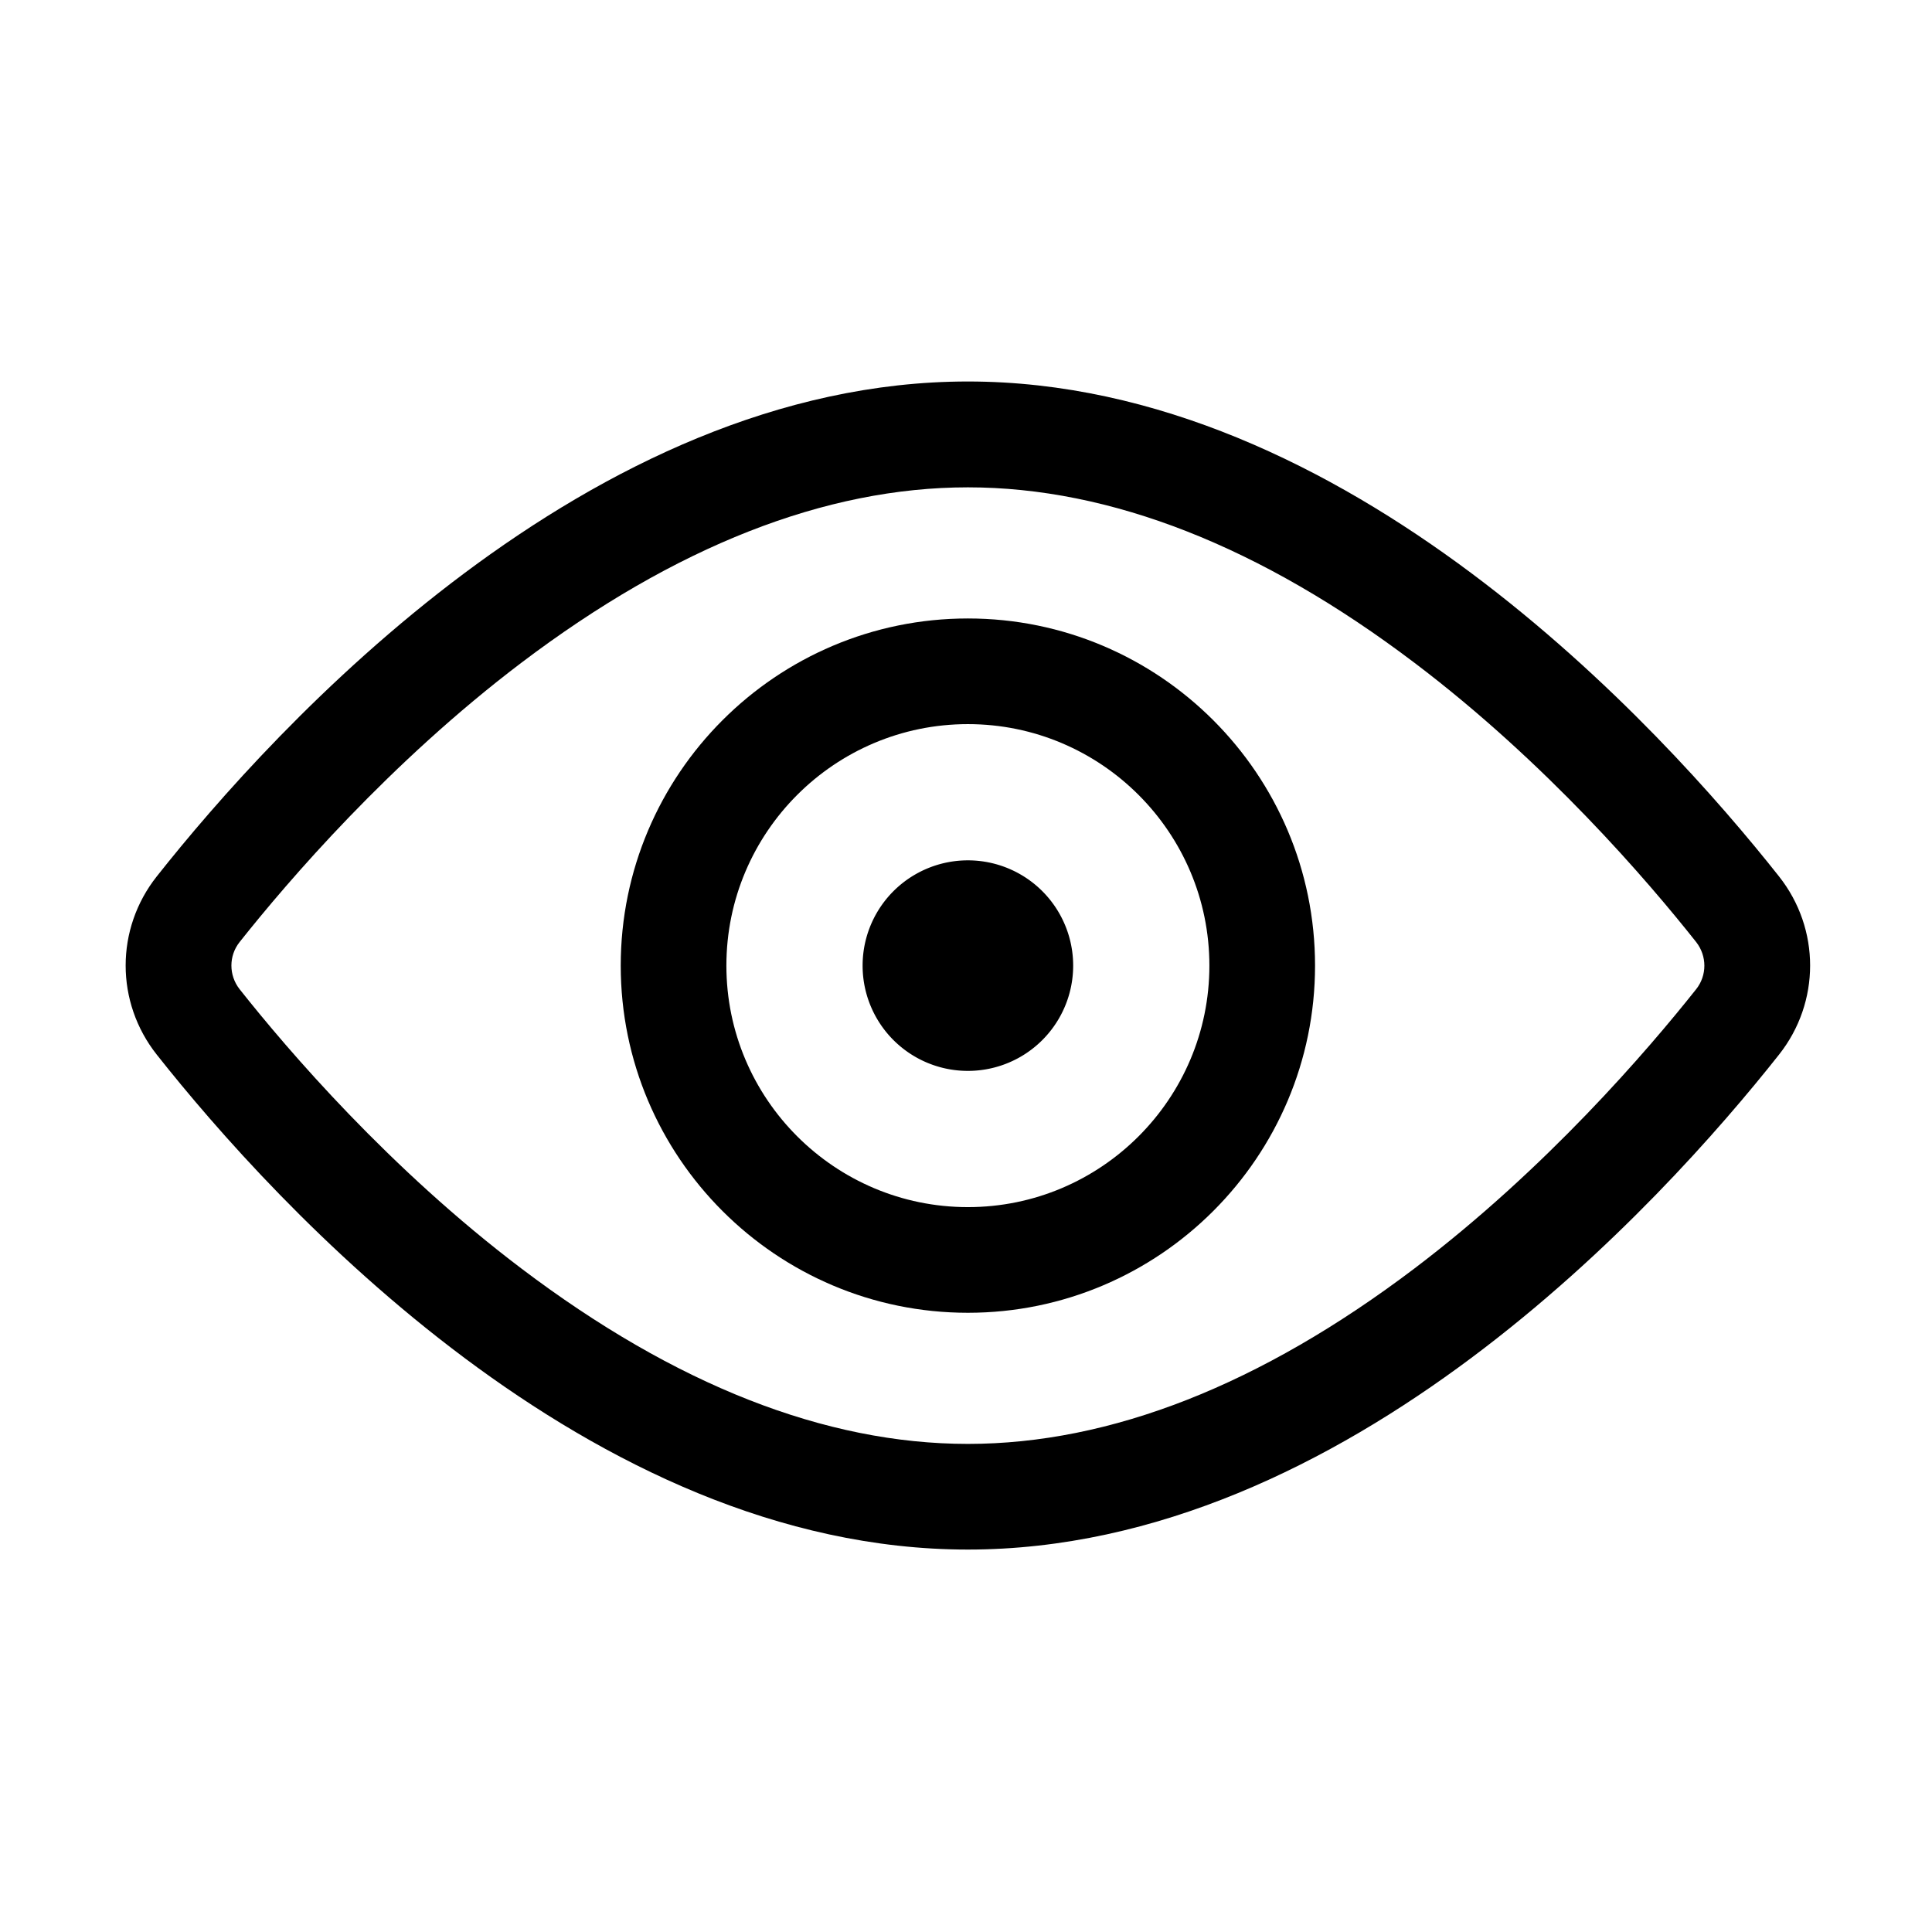 <?xml version="1.0" standalone="no"?><!DOCTYPE svg PUBLIC "-//W3C//DTD SVG 1.1//EN" "http://www.w3.org/Graphics/SVG/1.1/DTD/svg11.dtd"><svg class="icon" width="16px" height="16.00px" viewBox="0 0 1024 1024" version="1.1" xmlns="http://www.w3.org/2000/svg"><path d="M513 821.3c-200.7 0-367.5-183.4-429.9-262.3-22-27.8-22-66.7 0-94.5 62.4-78.9 229.2-262.3 429.9-262.3 200.7 0 367.5 183.4 429.9 262.3 22 27.8 22 66.7 0 94.5C880.5 637.9 713.7 821.3 513 821.3zM513 258.3c-75.6 0-155.2 31.3-236.7 93-69.8 52.9-123.5 115.5-149.3 148-5.8 7.3-5.8 17.6 0 25 25.8 32.6 79.5 95.2 149.3 148 81.5 61.7 161.1 93 236.7 93s155.2-31.3 236.7-93c69.8-52.9 123.5-115.5 149.3-148 5.8-7.3 5.8-17.6 0-25-25.8-32.6-79.5-95.2-149.3-148C668.2 289.6 588.6 258.3 513 258.3z"  /><path d="M513 695.8c-101.5 0-184-82.5-184-184s82.5-184 184-184c101.5 0 184 82.5 184 184S614.5 695.8 513 695.8zM513 383.8c-70.6 0-128 57.4-128 128s57.4 128 128 128c70.6 0 128-57.4 128-128S583.6 383.8 513 383.8z"  /><path d="M513 511.8m-55.8 0a55.8 55.8 0 1 0 111.6 0 55.8 55.8 0 1 0-111.6 0Z"  /></svg>